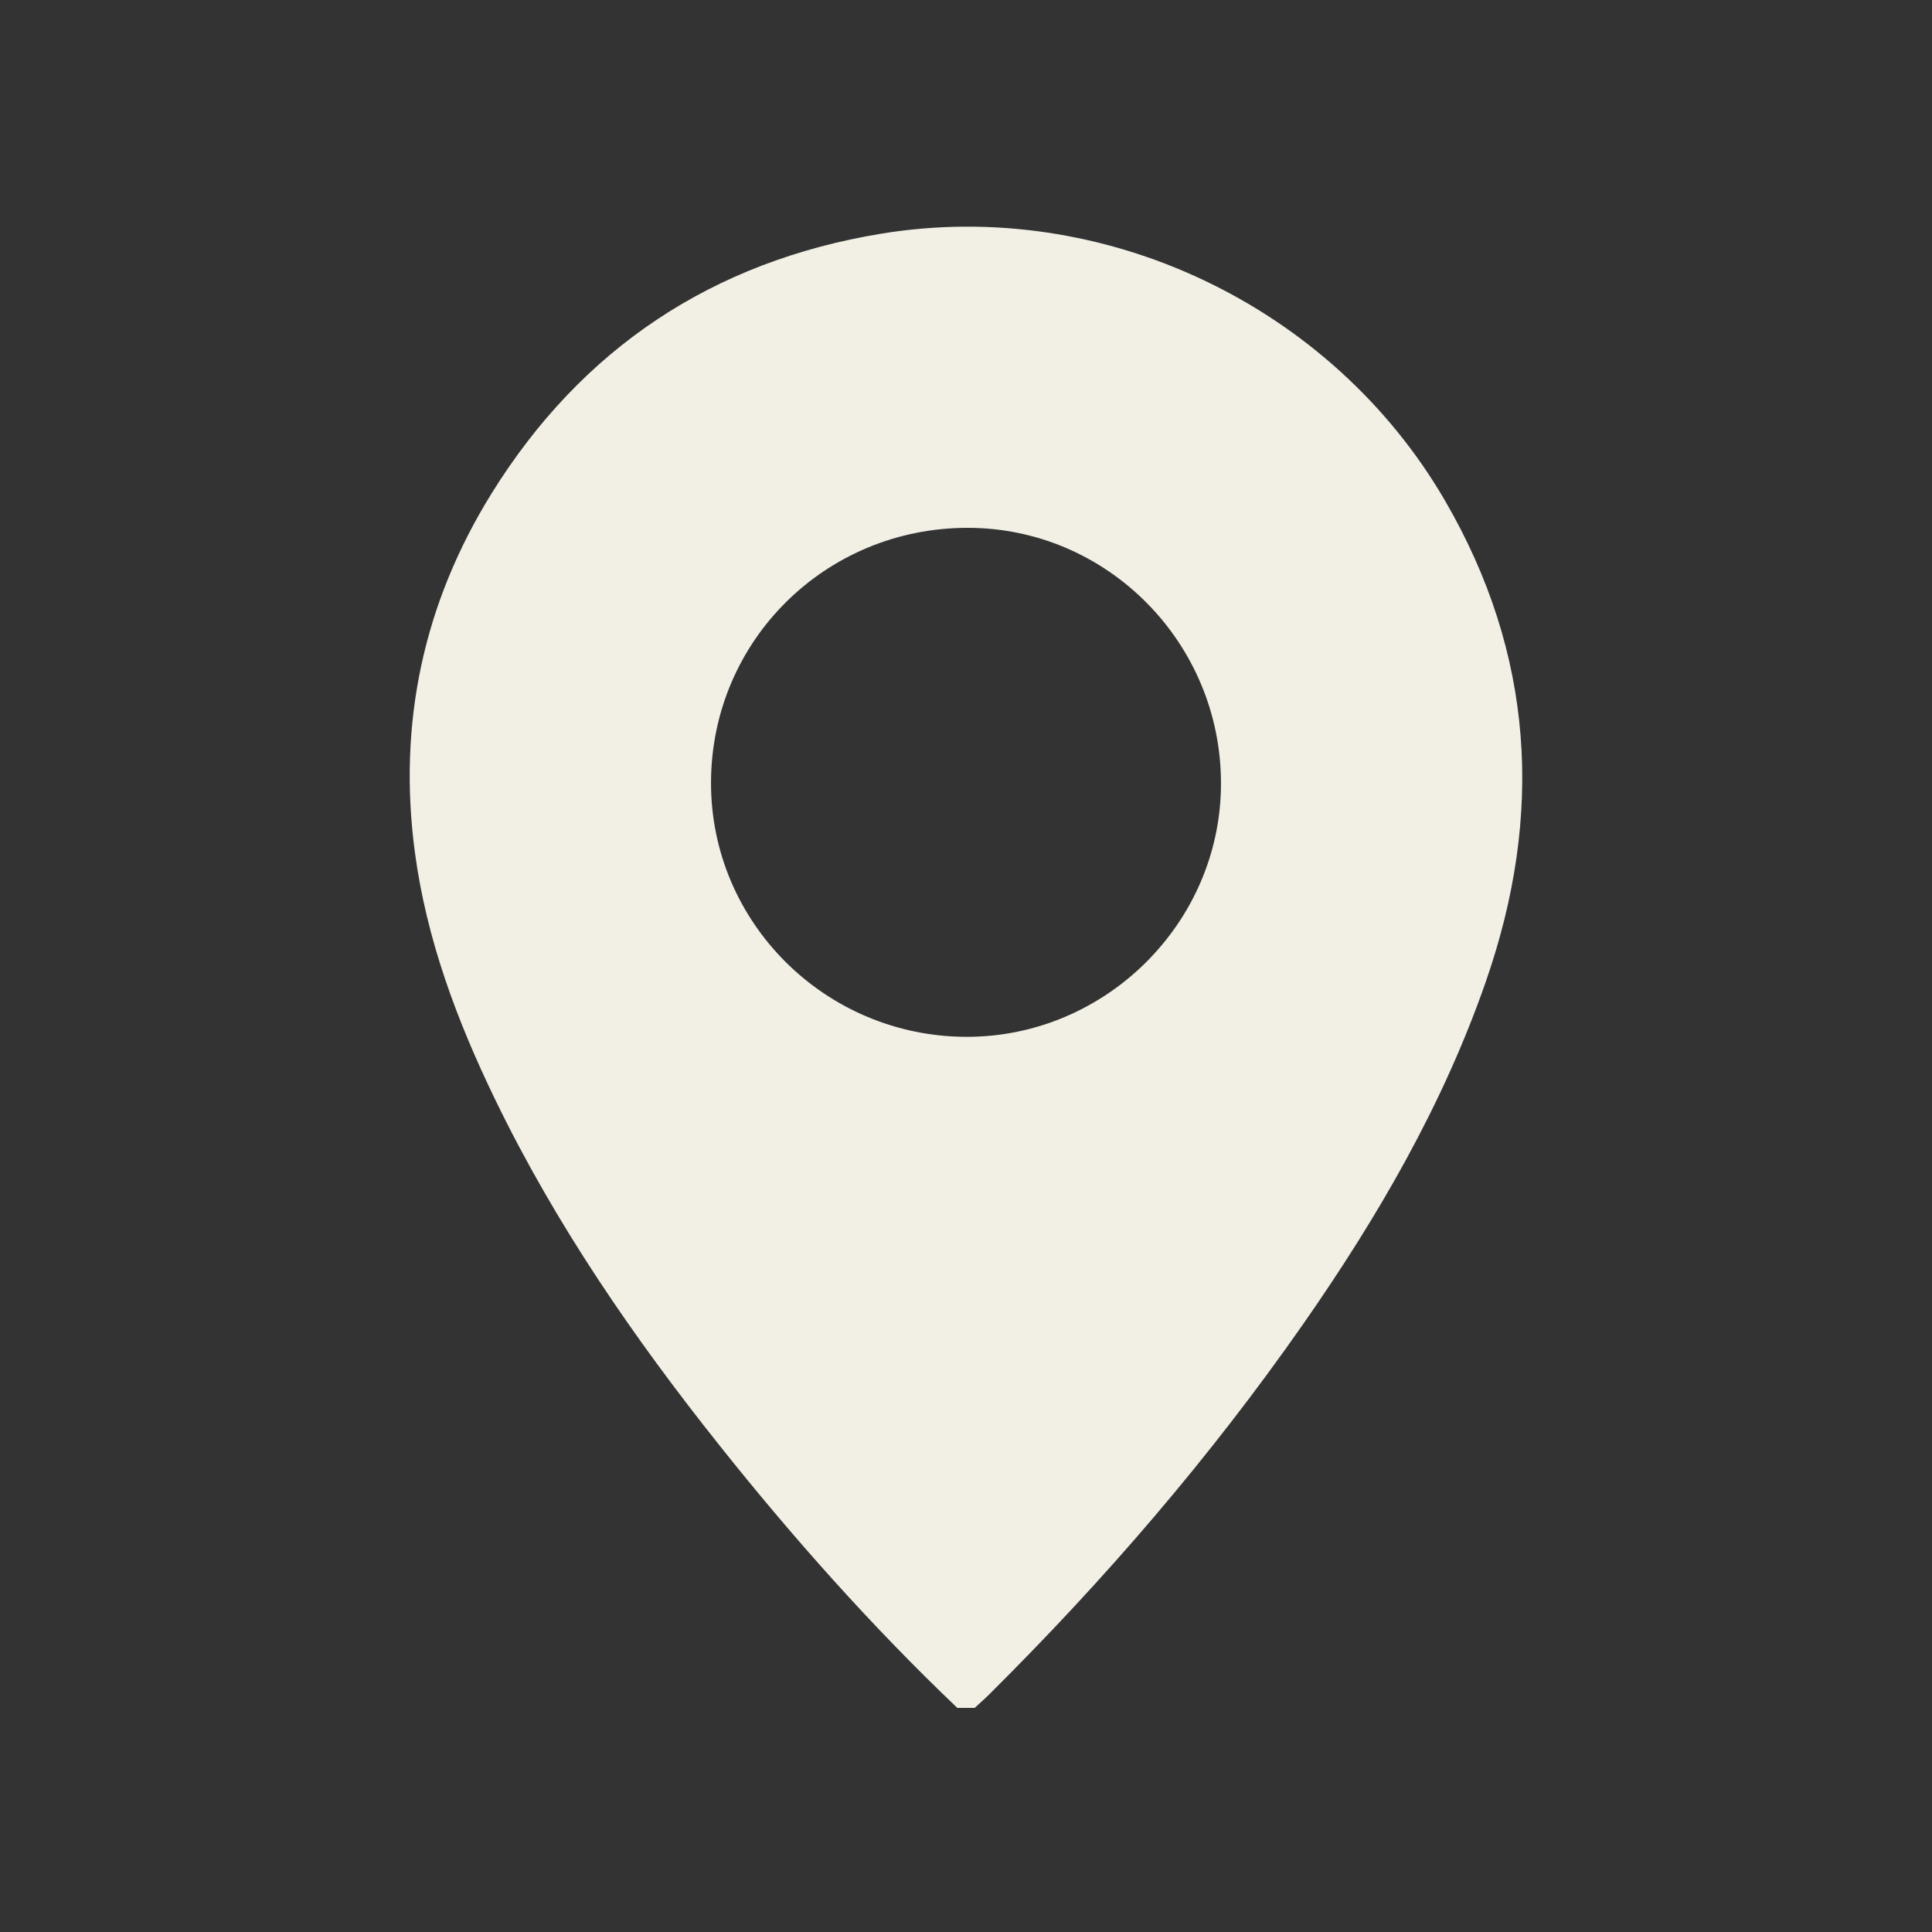 <?xml version="1.0" encoding="UTF-8"?>
<svg id="Layer_1" data-name="Layer 1" xmlns="http://www.w3.org/2000/svg" viewBox="0 0 500 500">
  <rect x="0" y="0" width="500" height="500" fill="#333333" stroke="none"/>
  <defs>
    <style>
      .cls-1 {
        fill: #f2f0e5;
        stroke-width: 0px;
      }
    </style>
  </defs>
  <path class="cls-1" d="M247.75,442c-22.16-21.13-42.45-43.95-61.5-67.87-22.29-27.97-42.48-57.32-58.11-89.59-9.88-20.39-17.77-41.45-20.78-64.06-4.43-33.28,2.24-64.39,19.87-92.79,23.27-37.49,57.16-60.01,100.75-67.2,57.61-9.5,116.67,18.62,145.99,69.08,23.07,39.71,25.55,81.25,10.63,124.27-11.13,32.09-28.01,61.11-47.33,88.81-24.06,34.49-51.41,66.22-81.25,95.84-1.22,1.21-2.51,2.34-3.77,3.51h-4.5ZM250.13,268.33c35.98.05,65.74-29.48,65.86-65.35.13-36.52-29.36-66.38-65.56-66.38-36.84,0-66.34,29.27-66.42,65.9-.08,36.24,29.59,65.78,66.12,65.83Z"/>
</svg>